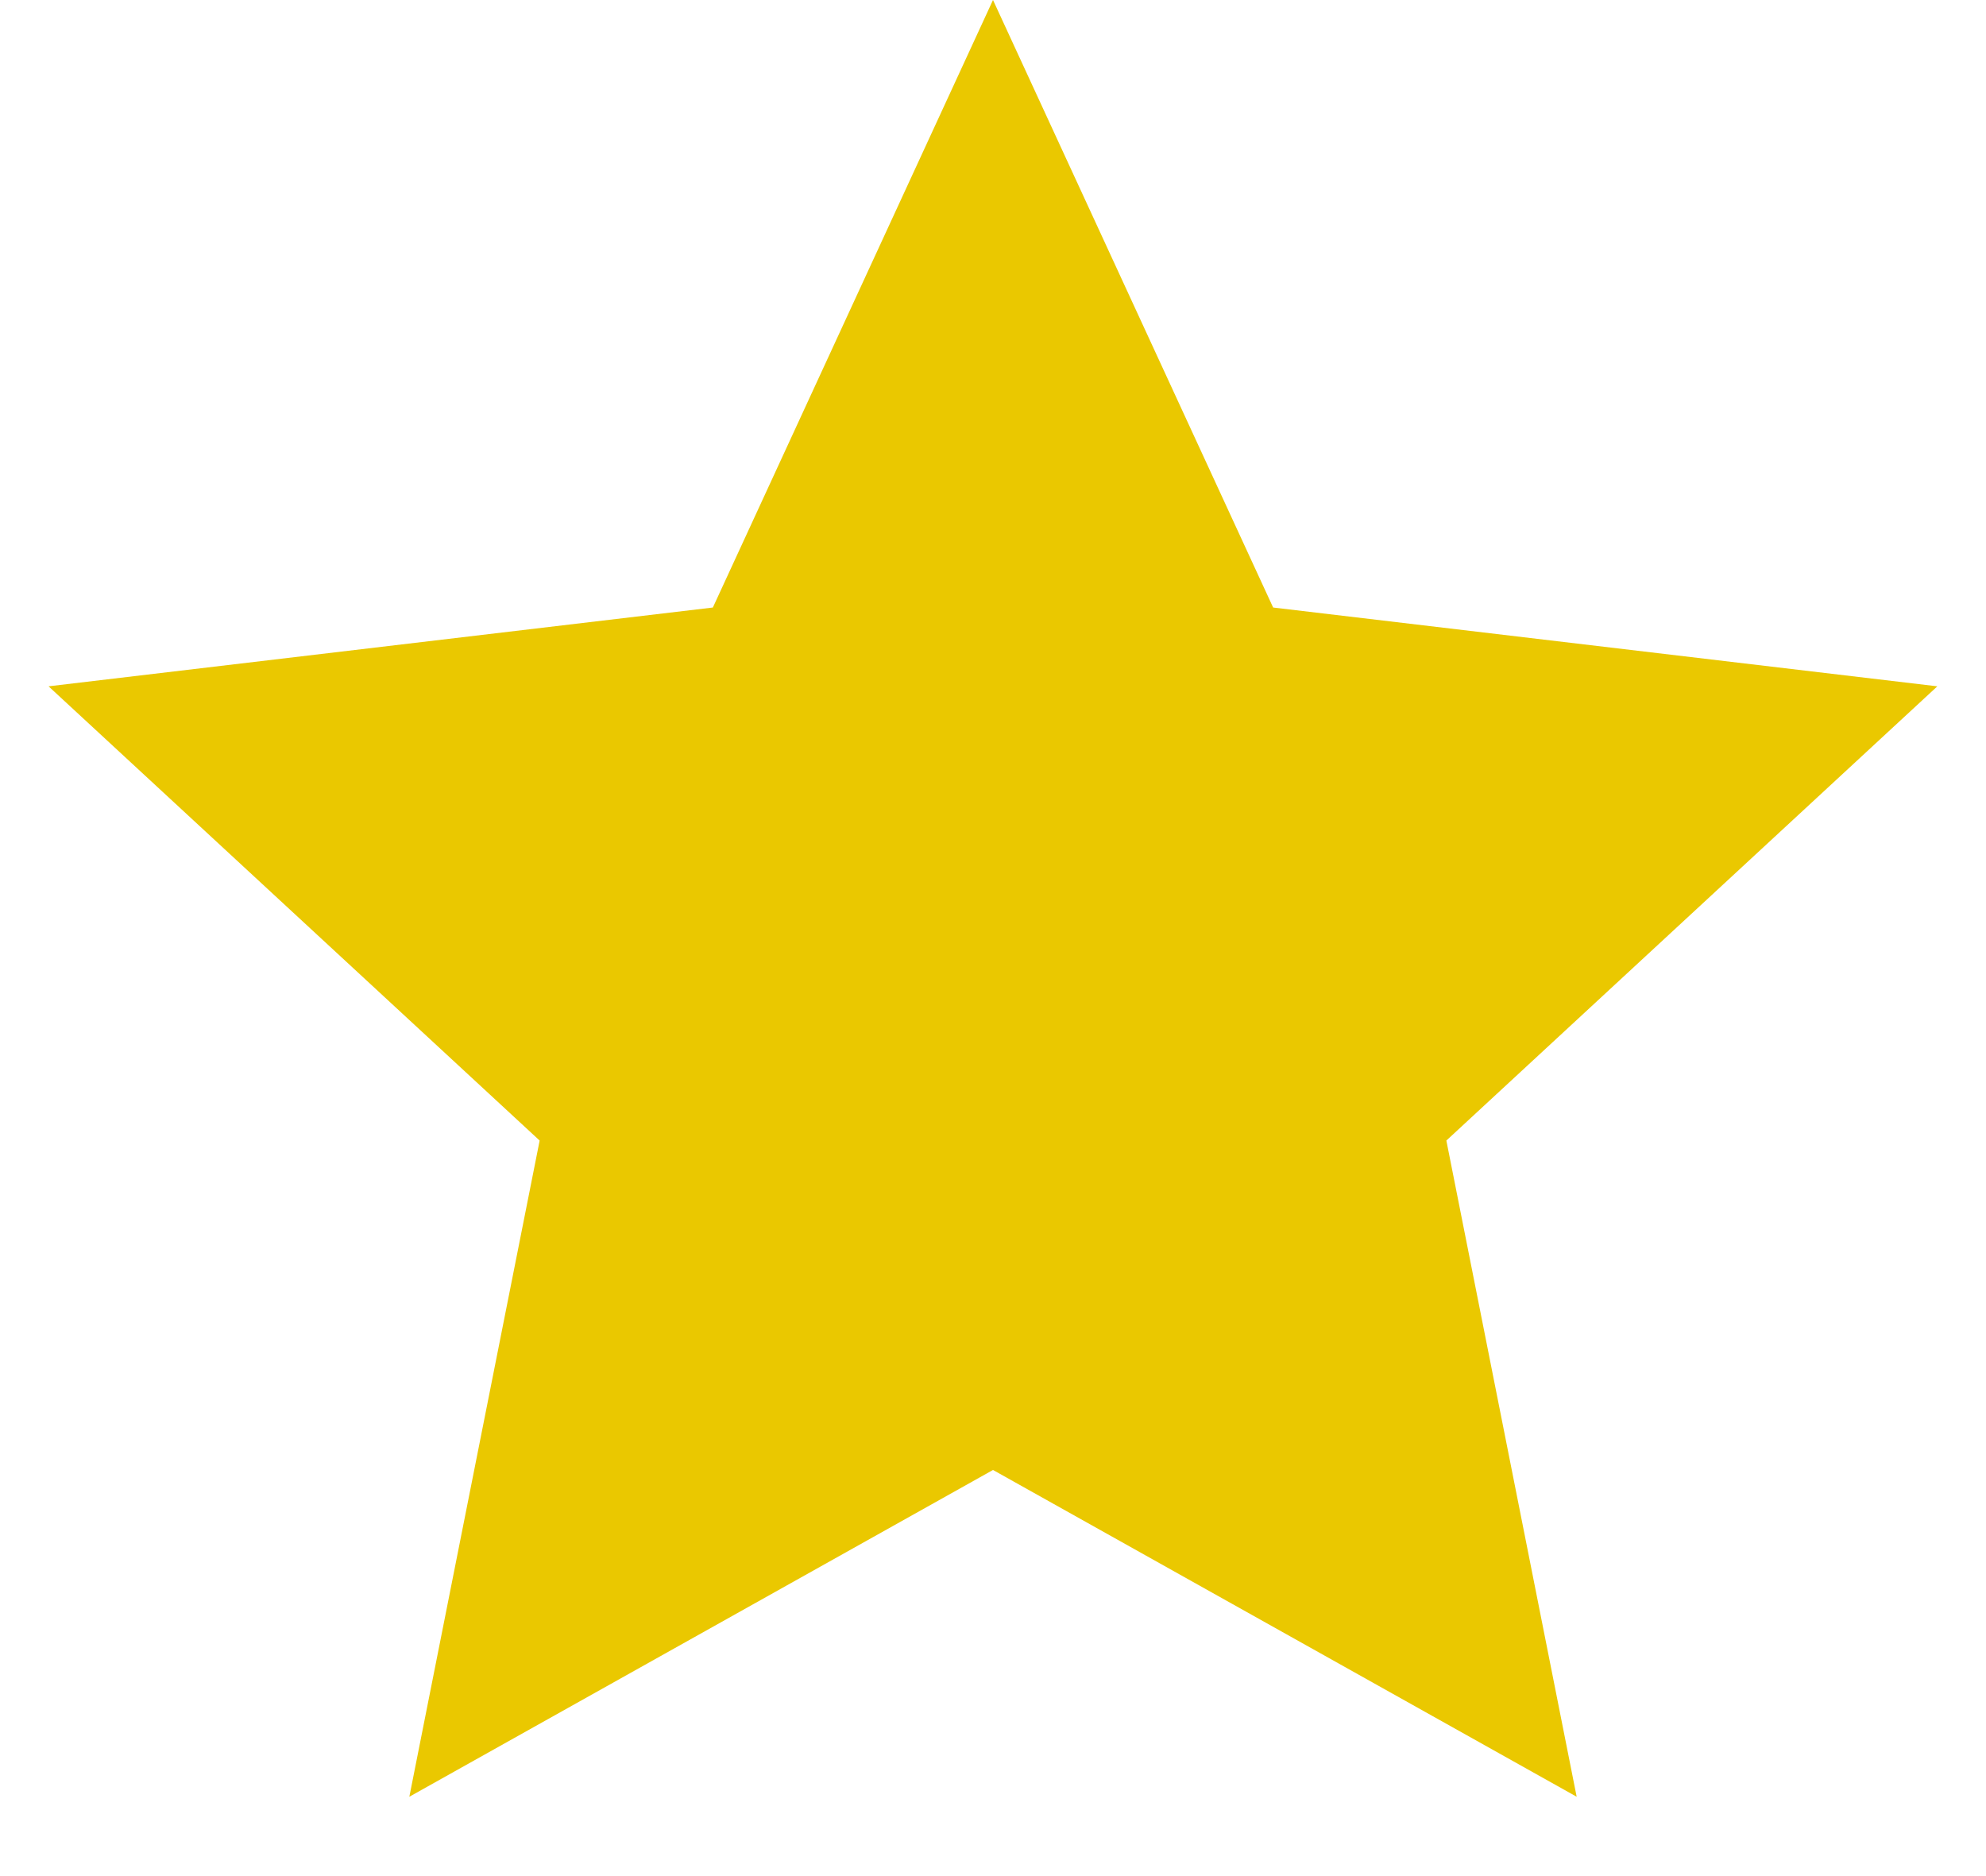 <svg width="18" height="17" viewBox="0 0 18 17" fill="none" xmlns="http://www.w3.org/2000/svg">
<path id="Star 3" d="M9 0L11.539 5.505L17.559 6.219L13.109 10.335L14.29 16.281L9 13.32L3.71 16.281L4.891 10.335L0.44 6.219L6.461 5.505L9 0Z" fill="#EAC800"/>
</svg>
